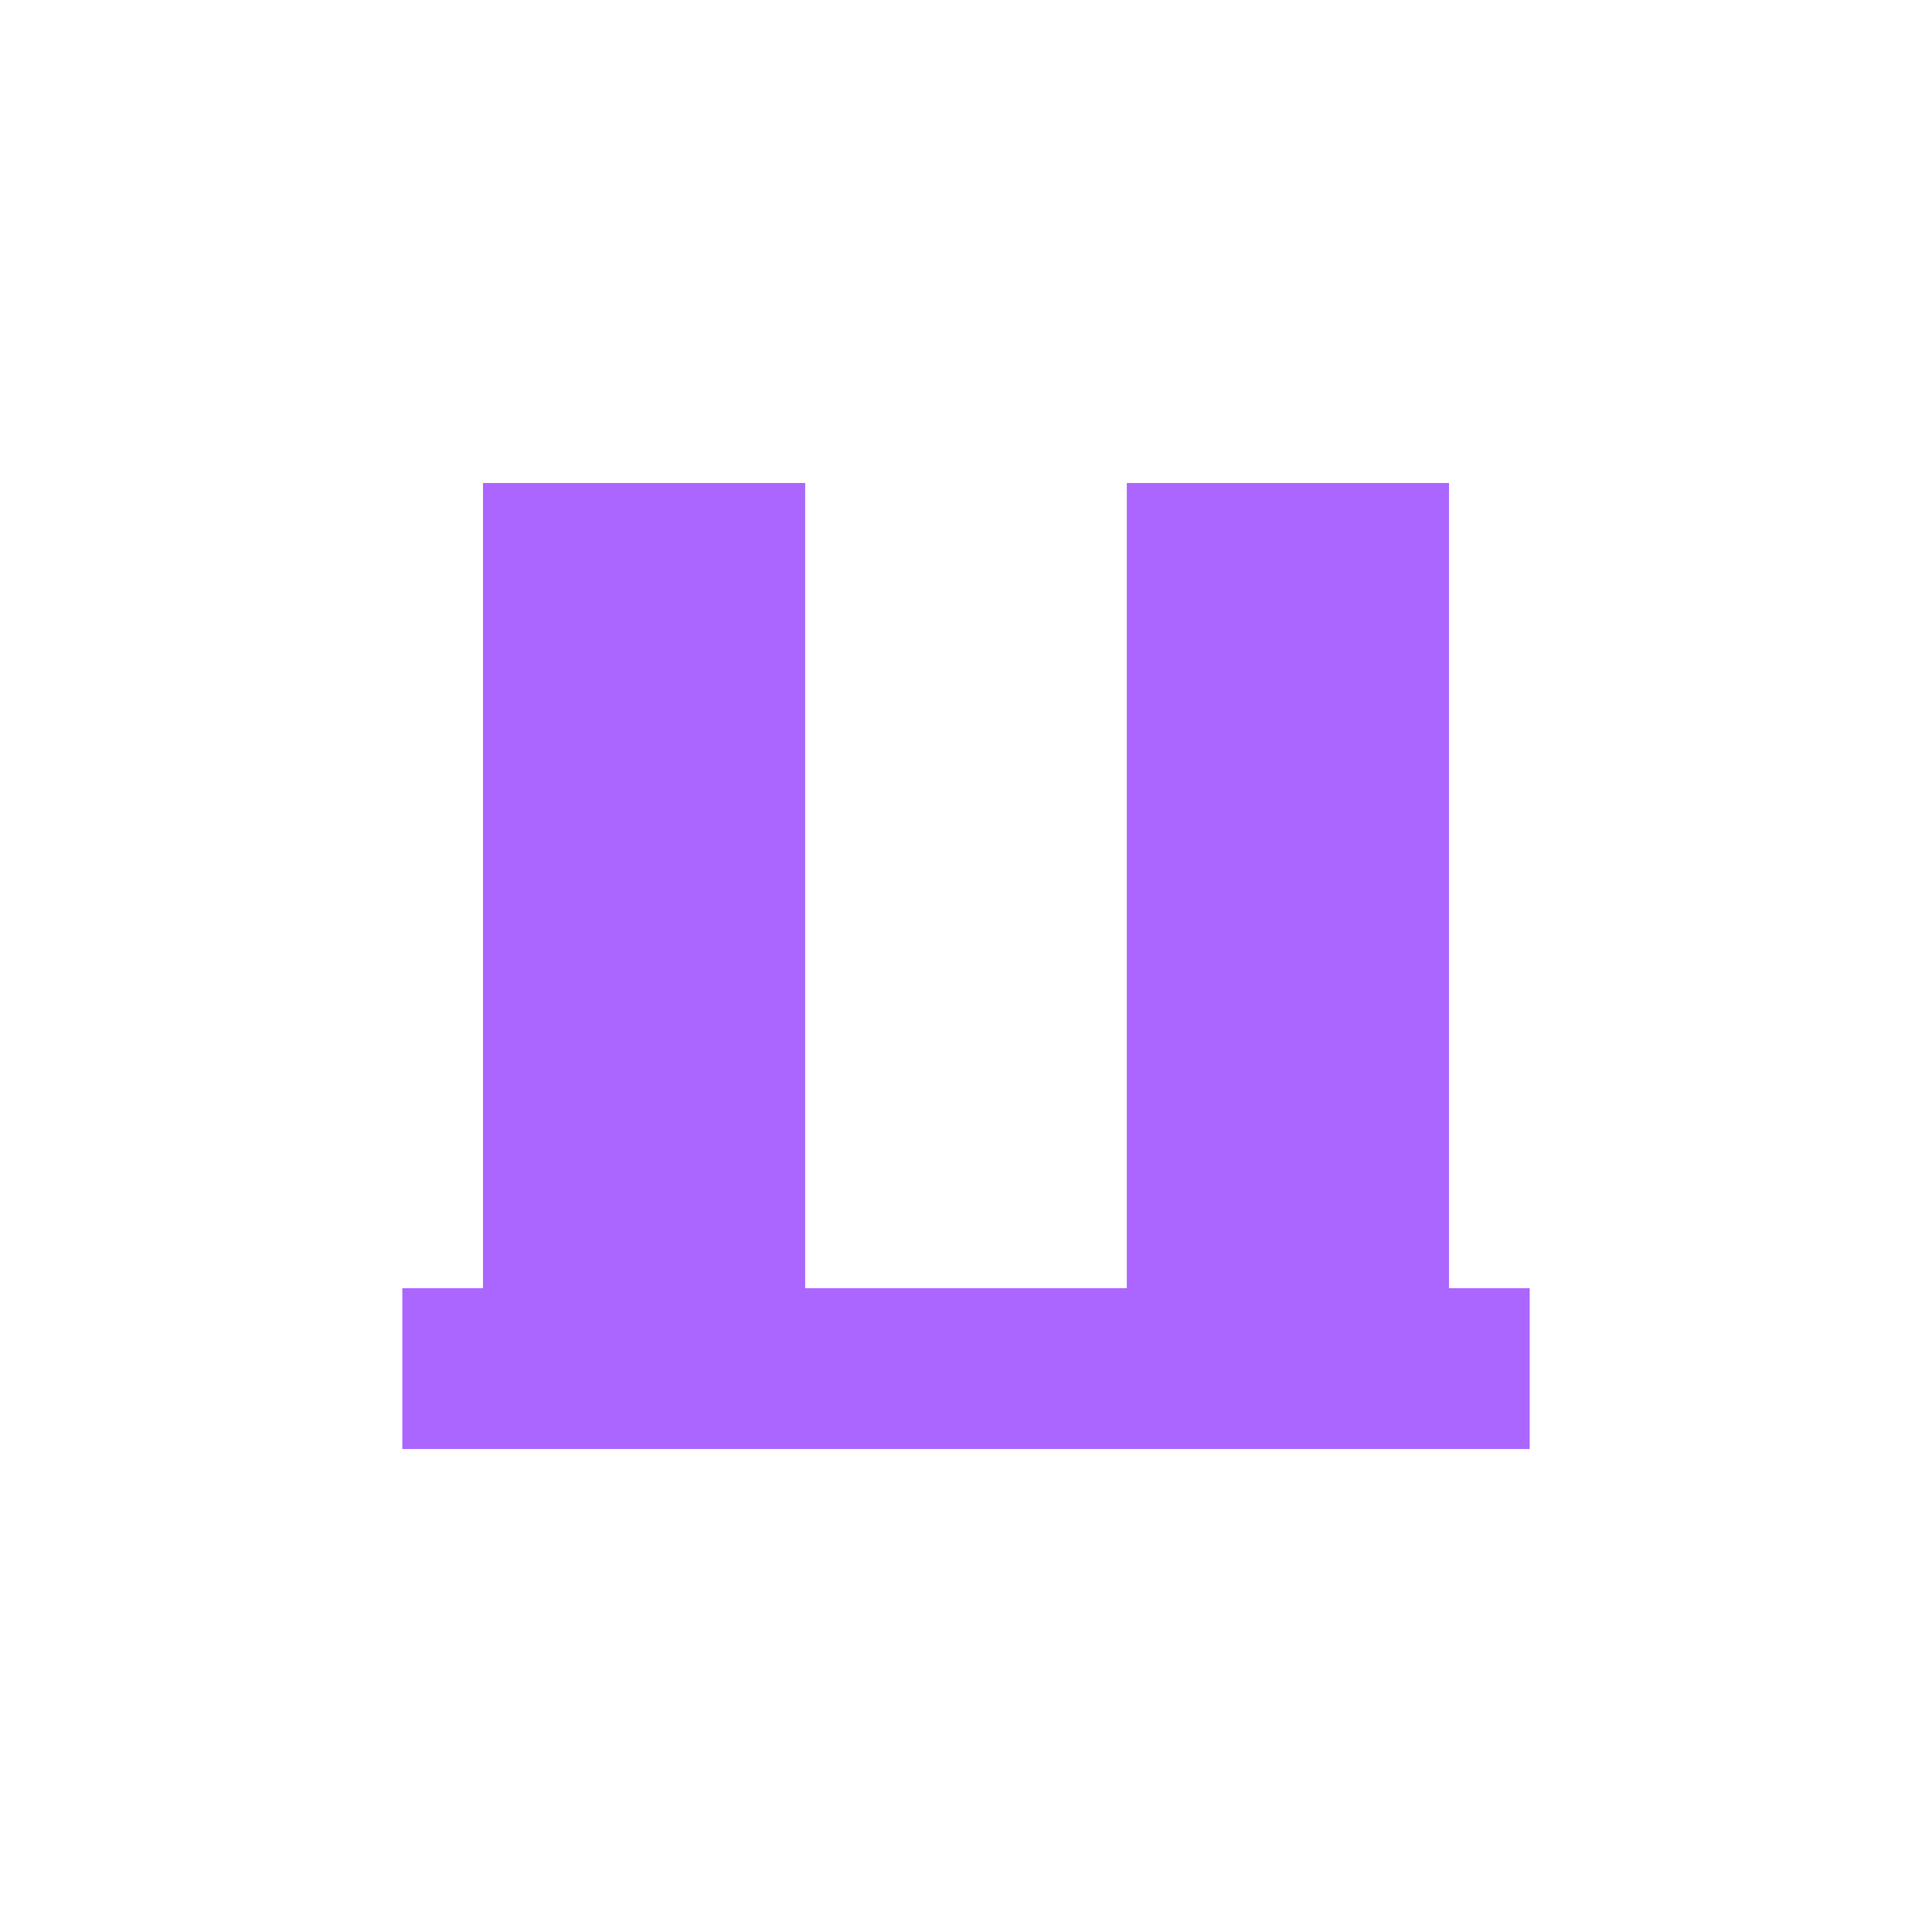 <svg xmlns="http://www.w3.org/2000/svg" xmlns:xlink="http://www.w3.org/1999/xlink" width="16" height="16" viewBox="0 0 16 16" version="1.1">
<g id="surface1">
<path style=" stroke:none;fill-rule:nonzero;fill:rgb(67.059%,40%,100%);fill-opacity:1;" d="M 4 4 L 4 10.668 L 3.332 10.668 L 3.332 12 L 12.668 12 L 12.668 10.668 L 12 10.668 L 12 4 L 9.332 4 L 9.332 10.668 L 6.668 10.668 L 6.668 4 Z M 4 4 "/>
</g>
</svg>
